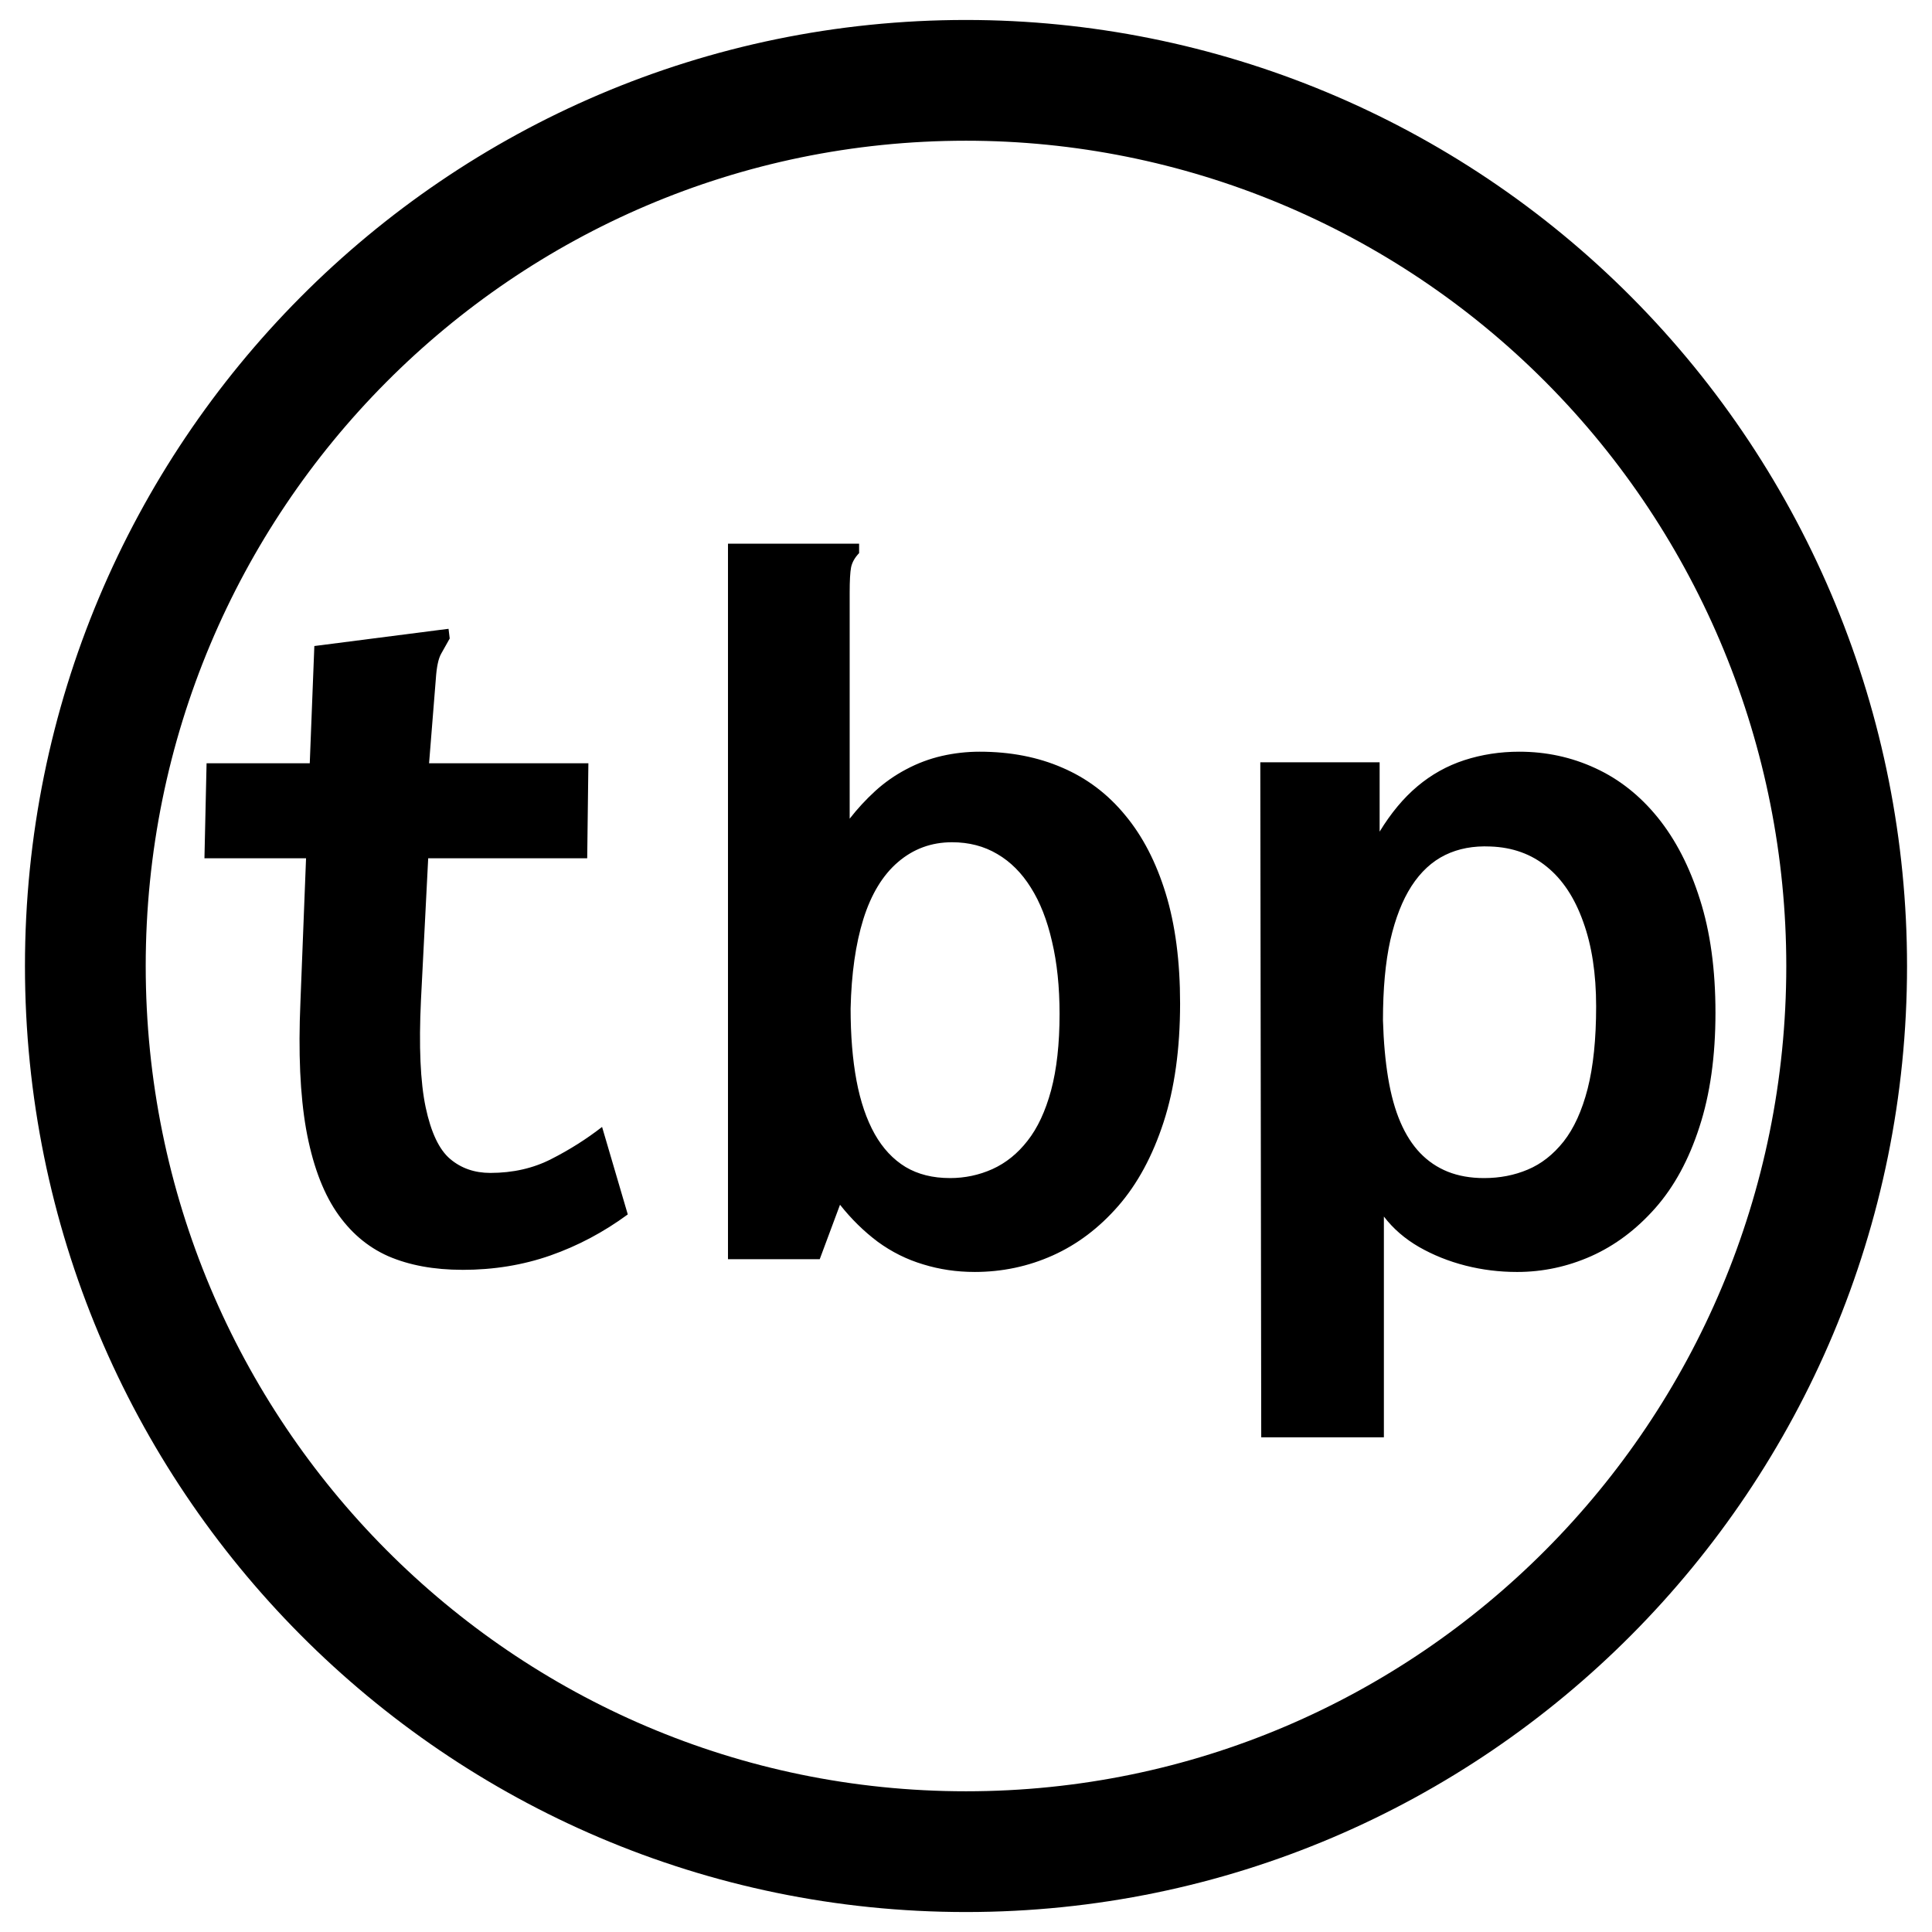<svg version="1.1" viewBox="0.0 0.0 128.0 128.0" fill="none" stroke="none" stroke-linecap="square" stroke-miterlimit="10" xmlns:xlink="http://www.w3.org/1999/xlink" xmlns="http://www.w3.org/2000/svg"><clipPath id="p.0"><path d="m0 0l128.0 0l0 128.0l-128.0 0l0 -128.0z" clip-rule="nonzero"/></clipPath><g clip-path="url(#p.0)"><path fill="#000000" fill-opacity="0.0" d="m0 0l128.0 0l0 128.0l-128.0 0z" fill-rule="evenodd"/><path fill="#000000" fill-opacity="0.0" d="m5.654 64.0l0 0c0 -32.407 26.123 -58.677 58.346 -58.677l0 0c15.474 0 30.315 6.182 41.257 17.186c10.942 11.004 17.089 25.929 17.089 41.491l0 0c0 32.407 -26.123 58.677 -58.346 58.677l0 0c-32.224 0 -58.346 -26.271 -58.346 -58.677z" fill-rule="evenodd"/><path stroke="#000000" stroke-width="8.0" stroke-linejoin="round" stroke-linecap="butt" d="m5.654 64.0l0 0c0 -32.407 26.123 -58.677 58.346 -58.677l0 0c15.474 0 30.315 6.182 41.257 17.186c10.942 11.004 17.089 25.929 17.089 41.491l0 0c0 32.407 -26.123 58.677 -58.346 58.677l0 0c-32.224 0 -58.346 -26.271 -58.346 -58.677z" fill-rule="evenodd"/><path fill="#000000" fill-opacity="0.0" d="m-1.495 20.726l128.0 0l0 74.52l-128.0 0z" fill-rule="evenodd"/><path fill="#000000" d="m30.638 84.129q-2.828 0 -4.922 -0.906q-2.078 -0.922 -3.453 -2.969q-1.375 -2.062 -1.984 -5.453q-0.594 -3.391 -0.375 -8.406l0.922 -23.594l8.266 -1.062l0.625 -0.078l0.078 0.641q-0.281 0.5 -0.562 1.0q-0.281 0.484 -0.359 1.688l-0.781 9.75l0.359 0.5l-0.562 11.016q-0.219 4.594 0.312 7.109q0.531 2.5 1.625 3.422q1.094 0.922 2.656 0.922q2.25 0 4.047 -0.922q1.812 -0.922 3.359 -2.125l1.703 5.797q-2.406 1.766 -5.125 2.719q-2.719 0.953 -5.828 0.953l0 0zm-16.953 -33.562l25.297 0l-0.078 6.297l-25.359 0l0.141 -6.297zm50.875 33.703q-1.766 0 -3.391 -0.5q-1.625 -0.484 -3.016 -1.5q-1.375 -1.031 -2.5 -2.453l-1.344 3.609l-6.078 0l0 -47.406l7.984 0l0.703 0l0 0.625q-0.422 0.438 -0.531 0.938q-0.094 0.484 -0.094 1.688l0 14.969q0.766 -0.984 1.688 -1.828q0.922 -0.844 2.047 -1.438q1.141 -0.609 2.375 -0.891q1.234 -0.281 2.5 -0.281q3.047 0 5.484 1.062q2.438 1.047 4.156 3.141q1.734 2.078 2.688 5.188q0.953 3.109 0.953 7.281q0 4.516 -1.094 7.875q-1.094 3.359 -3.0 5.547q-1.906 2.188 -4.344 3.281q-2.438 1.094 -5.188 1.094l0 0zm-1.625 -6.219q1.484 0 2.812 -0.594q1.344 -0.609 2.328 -1.875q1.0 -1.266 1.562 -3.344q0.562 -2.094 0.562 -5.062q0 -2.688 -0.5 -4.797q-0.484 -2.125 -1.406 -3.578q-0.906 -1.453 -2.219 -2.219q-1.312 -0.781 -3 -0.781q-2.047 0 -3.578 1.312q-1.516 1.297 -2.297 3.781q-0.766 2.469 -0.844 5.922q0 2.688 0.391 4.781q0.391 2.078 1.203 3.531q0.812 1.438 2.047 2.188q1.234 0.734 2.938 0.734l0 0zm20.625 17.172l-0.062 -44.719l7.906 0l0 4.594q1.125 -1.844 2.5 -3.0q1.391 -1.172 3.109 -1.734q1.734 -0.562 3.641 -0.562q2.688 0 5.047 1.094q2.375 1.094 4.141 3.281q1.766 2.188 2.781 5.406q1.031 3.219 1.031 7.516q0 4.312 -1.062 7.562q-1.047 3.25 -2.922 5.375q-1.875 2.125 -4.25 3.188q-2.359 1.047 -4.906 1.047q-1.766 0 -3.422 -0.422q-1.656 -0.422 -3.078 -1.234q-1.406 -0.812 -2.328 -2.016l0 14.625l-8.125 0zm14.766 -17.172q1.562 0 2.891 -0.562q1.344 -0.562 2.375 -1.859q1.031 -1.312 1.594 -3.5q0.562 -2.203 0.562 -5.453q0 -3.25 -0.859 -5.609q-0.844 -2.375 -2.406 -3.641q-1.547 -1.266 -3.734 -1.344q-1.688 -0.078 -3.0 0.562q-1.312 0.641 -2.234 2.062q-0.906 1.406 -1.406 3.594q-0.484 2.187 -0.484 5.297q0.062 2.125 0.344 3.828q0.281 1.688 0.812 2.922q0.531 1.234 1.312 2.047q0.781 0.812 1.828 1.234q1.062 0.422 2.406 0.422z" fill-rule="nonzero"/></g></svg>